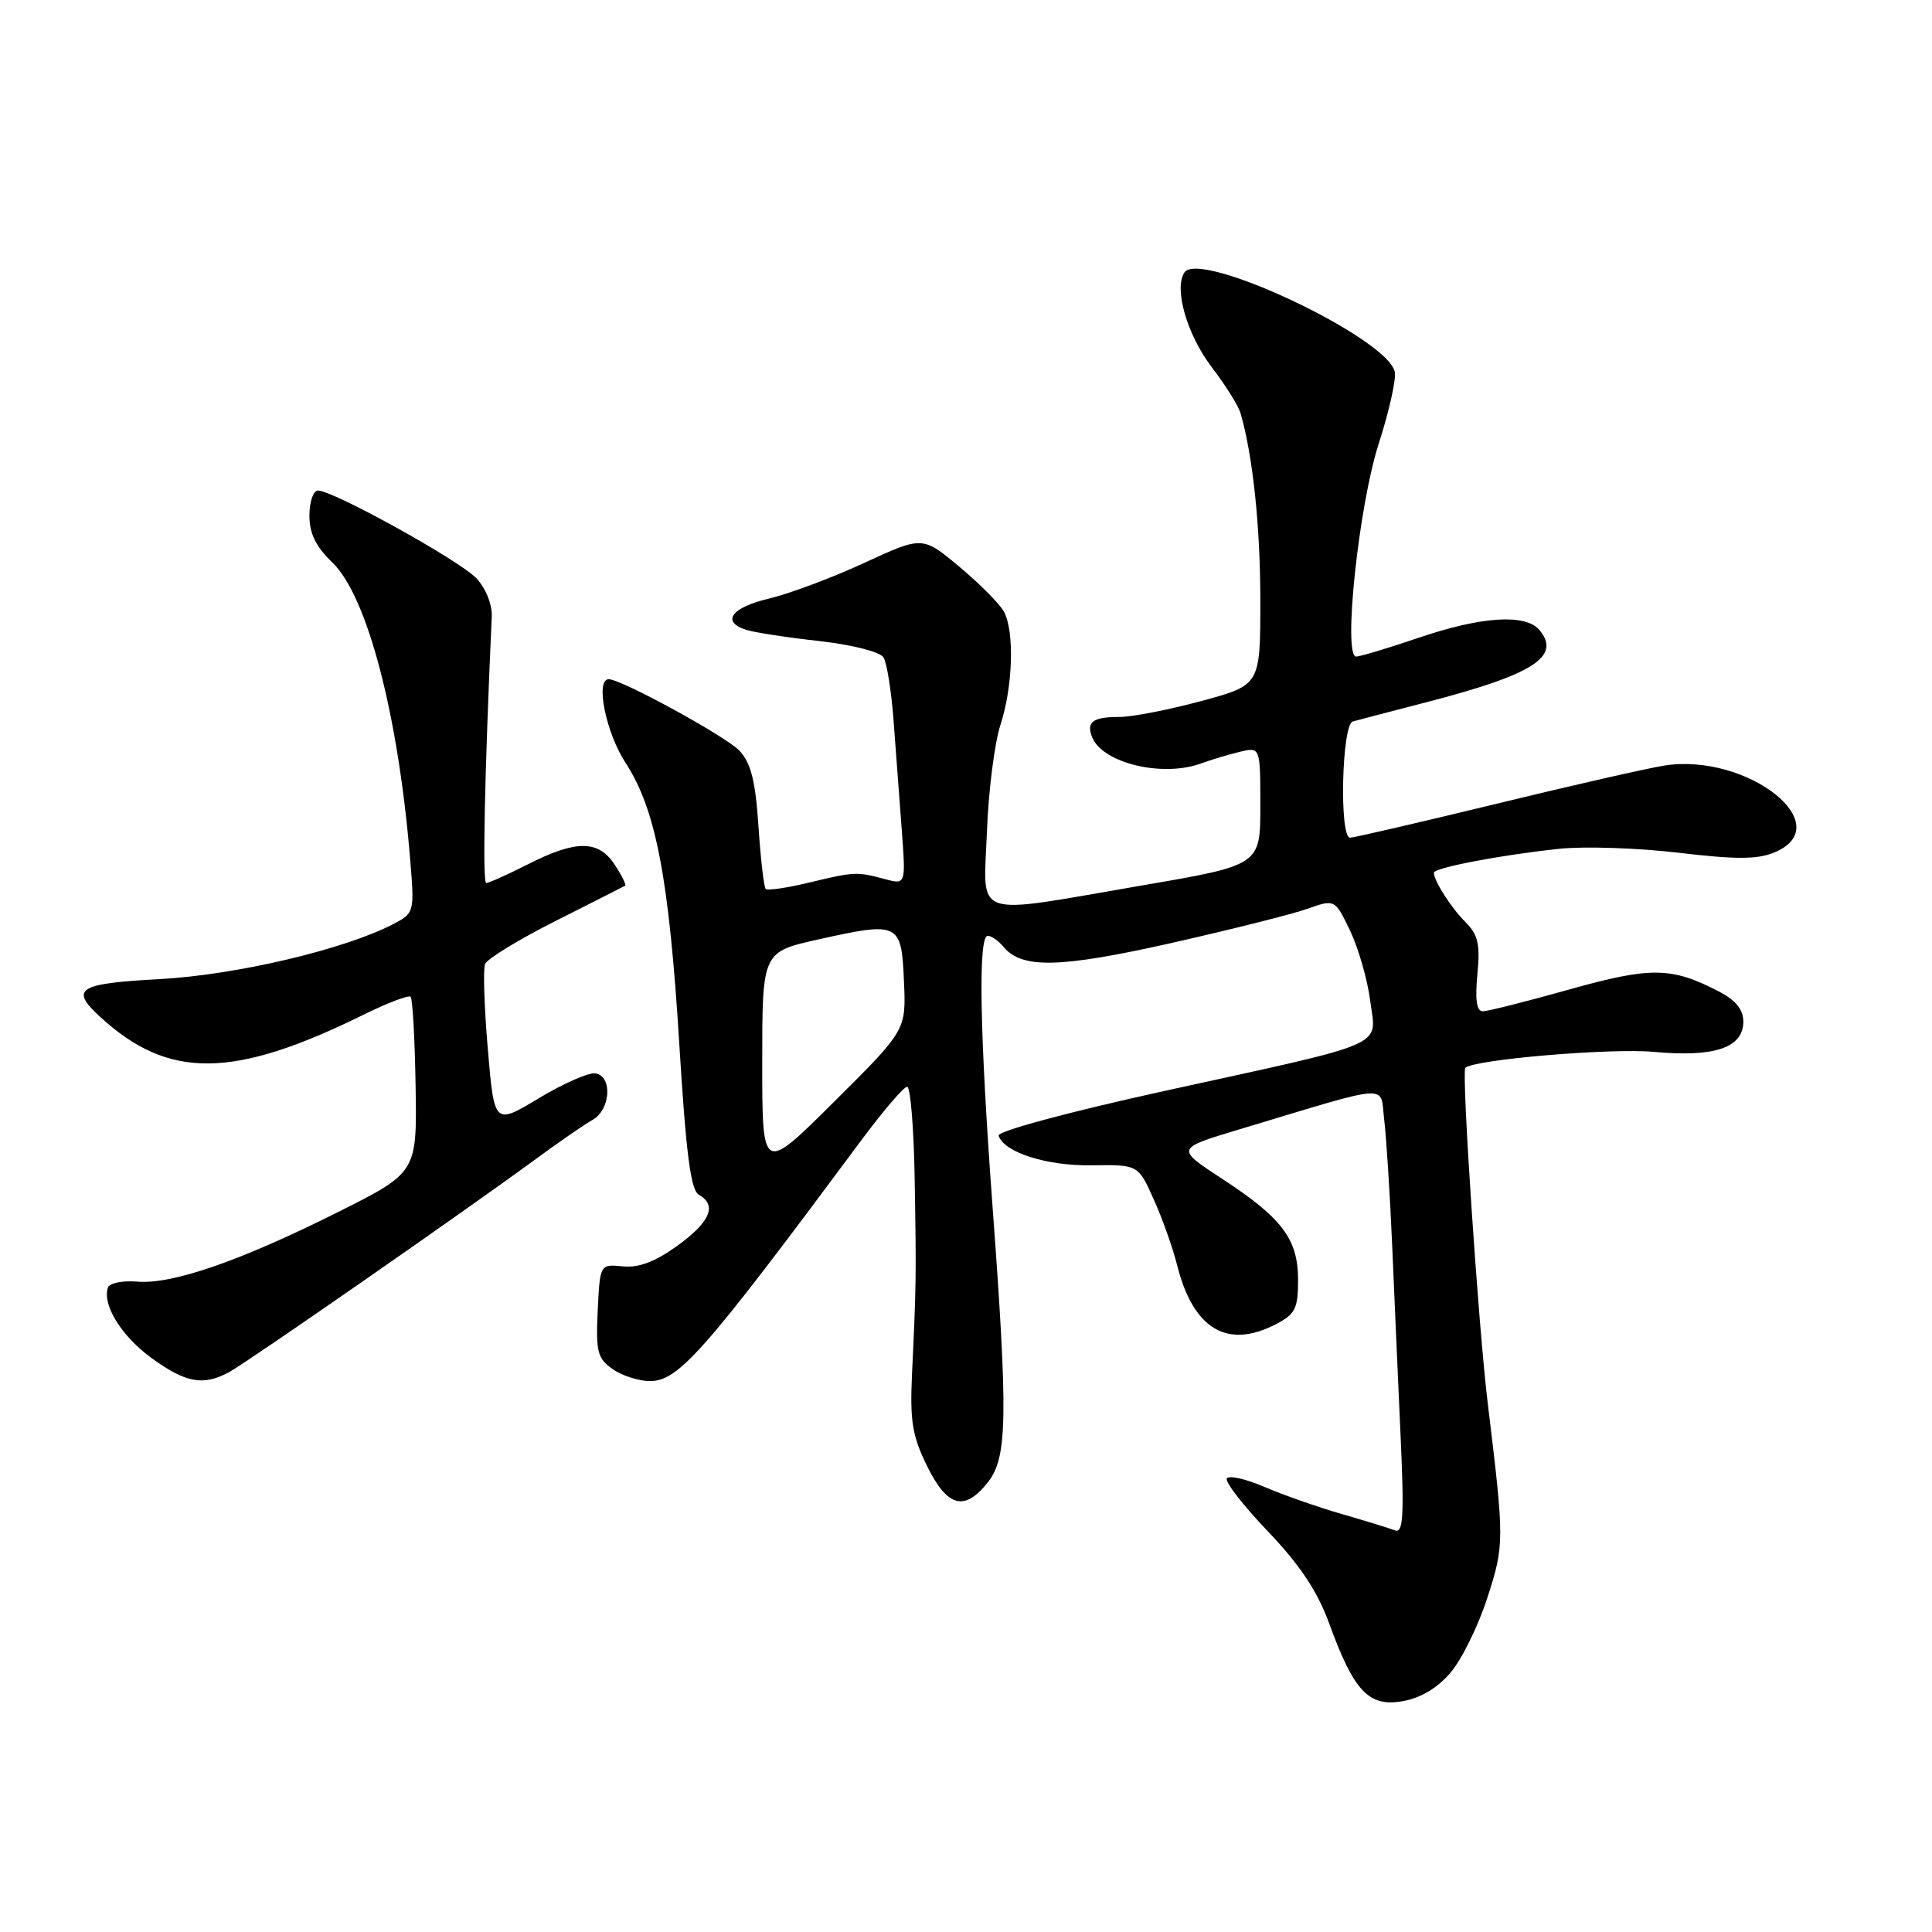 <?xml version="1.0" encoding="UTF-8" standalone="no"?>
<!DOCTYPE svg PUBLIC "-//W3C//DTD SVG 1.1//EN" "http://www.w3.org/Graphics/SVG/1.1/DTD/svg11.dtd" >
<svg xmlns="http://www.w3.org/2000/svg" xmlns:xlink="http://www.w3.org/1999/xlink" version="1.1" viewBox="0 0 256 256">
 <g >
 <path fill="currentColor"
d=" M 192.19 221.65 C 193.68 219.92 195.87 215.46 197.07 211.75 C 199.35 204.70 199.35 204.17 197.14 186.00 C 195.90 175.84 193.64 142.03 194.16 141.50 C 195.28 140.39 213.43 138.85 219.17 139.38 C 227.18 140.12 231.00 138.83 231.00 135.37 C 231.00 133.77 229.99 132.53 227.75 131.37 C 221.47 128.11 218.74 128.08 207.90 131.12 C 202.26 132.71 197.12 134.00 196.47 134.00 C 195.66 134.00 195.44 132.46 195.76 129.12 C 196.15 125.14 195.85 123.85 194.19 122.19 C 192.27 120.27 190.00 116.72 190.00 115.64 C 190.00 114.98 198.99 113.27 206.62 112.47 C 209.98 112.12 217.12 112.36 222.47 113.00 C 229.99 113.89 232.86 113.89 235.10 112.96 C 243.75 109.37 231.55 99.72 220.54 101.44 C 218.32 101.79 208.24 104.08 198.14 106.54 C 188.04 108.99 179.38 111.00 178.89 111.00 C 177.44 111.00 177.79 95.99 179.25 95.60 C 179.94 95.41 184.32 94.26 189.00 93.05 C 203.18 89.38 206.91 87.00 203.99 83.49 C 202.17 81.30 196.33 81.67 188.00 84.50 C 183.96 85.87 180.22 87.00 179.70 87.00 C 177.92 87.00 180.04 67.00 182.68 58.81 C 184.05 54.57 185.01 50.29 184.82 49.30 C 183.97 44.82 158.87 32.97 156.92 36.13 C 155.54 38.35 157.31 44.39 160.59 48.69 C 162.38 51.04 164.09 53.76 164.37 54.73 C 166.00 60.31 167.00 69.72 167.00 79.57 C 167.00 90.78 167.00 90.78 159.18 92.89 C 154.88 94.05 150.01 95.00 148.35 95.00 C 144.83 95.00 143.93 95.65 144.69 97.63 C 146.02 101.11 154.02 103.05 159.18 101.15 C 160.46 100.68 162.74 99.99 164.25 99.63 C 167.00 98.96 167.00 98.96 167.00 106.80 C 167.00 114.64 167.00 114.64 151.25 117.34 C 128.42 121.26 130.34 121.92 130.77 110.25 C 130.97 104.89 131.77 98.51 132.56 96.07 C 134.22 90.97 134.44 83.69 133.03 81.05 C 132.49 80.05 129.85 77.38 127.15 75.12 C 122.24 71.02 122.24 71.02 114.54 74.58 C 110.30 76.54 104.62 78.66 101.92 79.31 C 96.88 80.50 95.51 82.39 98.91 83.47 C 99.96 83.80 104.29 84.47 108.54 84.94 C 112.94 85.44 116.61 86.37 117.07 87.11 C 117.51 87.82 118.11 91.57 118.40 95.45 C 118.69 99.33 119.18 105.81 119.48 109.86 C 120.03 117.23 120.03 117.23 117.27 116.49 C 113.50 115.48 113.24 115.50 107.20 116.95 C 104.28 117.65 101.70 118.03 101.46 117.79 C 101.22 117.55 100.79 113.81 100.50 109.48 C 100.10 103.47 99.51 101.11 97.98 99.47 C 96.19 97.58 82.34 90.00 80.66 90.00 C 78.85 90.00 80.28 97.09 82.89 101.08 C 86.91 107.23 88.67 116.43 90.02 138.50 C 90.90 152.85 91.53 157.70 92.59 158.30 C 95.05 159.69 94.13 161.89 89.78 165.05 C 86.82 167.19 84.65 168.01 82.53 167.80 C 79.50 167.50 79.50 167.50 79.20 173.66 C 78.94 179.11 79.17 180.01 81.18 181.41 C 82.42 182.29 84.65 183.00 86.13 183.00 C 89.92 183.00 93.35 179.09 114.01 151.25 C 116.97 147.26 119.75 144.00 120.20 144.00 C 120.64 144.00 121.09 149.51 121.20 156.25 C 121.42 169.30 121.40 170.39 120.85 182.00 C 120.56 188.30 120.87 190.26 122.84 194.25 C 125.54 199.74 127.81 200.33 130.93 196.37 C 133.49 193.10 133.58 187.68 131.49 159.50 C 129.82 136.79 129.59 124.00 130.88 124.00 C 131.36 124.00 132.31 124.66 132.98 125.47 C 135.40 128.39 140.45 128.27 155.15 124.97 C 163.02 123.19 171.14 121.16 173.18 120.44 C 176.88 119.13 176.88 119.13 178.89 123.31 C 179.99 125.62 181.20 129.80 181.56 132.61 C 182.37 138.86 184.48 137.94 154.24 144.57 C 141.55 147.36 132.13 149.90 132.32 150.48 C 133.04 152.70 138.67 154.50 144.65 154.41 C 150.81 154.32 150.81 154.32 152.87 158.91 C 154.01 161.43 155.40 165.35 155.97 167.62 C 158.10 176.11 162.60 178.81 169.05 175.47 C 171.63 174.14 172.00 173.40 172.00 169.61 C 172.00 164.18 169.91 161.40 161.88 156.16 C 155.80 152.18 155.80 152.18 164.15 149.67 C 184.76 143.47 182.83 143.60 183.41 148.32 C 183.69 150.62 184.17 158.12 184.47 165.00 C 184.76 171.88 185.27 183.30 185.59 190.39 C 186.07 200.93 185.93 203.19 184.84 202.78 C 184.10 202.50 180.94 201.53 177.81 200.62 C 174.67 199.72 170.07 198.10 167.58 197.04 C 165.10 195.97 162.84 195.46 162.56 195.90 C 162.29 196.34 164.74 199.50 168.01 202.92 C 172.26 207.39 174.57 210.84 176.13 215.14 C 179.41 224.13 181.36 226.20 185.84 225.42 C 188.20 225.02 190.46 223.68 192.19 221.65 Z  M 30.32 181.84 C 32.64 180.60 61.76 160.37 71.02 153.56 C 74.06 151.33 77.43 149.00 78.52 148.39 C 80.89 147.06 81.19 142.66 78.93 142.23 C 78.07 142.06 74.70 143.54 71.43 145.50 C 65.50 149.08 65.50 149.08 64.64 139.04 C 64.17 133.52 64.00 128.44 64.27 127.75 C 64.53 127.06 68.74 124.49 73.62 122.03 C 78.51 119.56 82.65 117.47 82.83 117.36 C 83.01 117.26 82.40 116.01 81.46 114.59 C 79.31 111.30 76.37 111.27 70.00 114.50 C 67.29 115.88 64.78 117.00 64.43 117.00 C 63.91 117.00 64.21 102.66 65.16 81.72 C 65.23 80.10 64.38 77.97 63.13 76.63 C 60.92 74.28 44.16 65.00 42.13 65.00 C 41.51 65.00 41.00 66.49 41.00 68.31 C 41.00 70.69 41.85 72.44 44.03 74.52 C 48.69 79.00 52.82 94.84 54.38 114.24 C 54.92 120.88 54.88 121.01 52.06 122.47 C 45.58 125.82 31.35 129.17 21.25 129.73 C 10.31 130.32 9.22 131.01 13.25 134.72 C 22.31 143.06 30.87 142.99 48.22 134.43 C 51.37 132.88 54.16 131.82 54.41 132.08 C 54.67 132.34 54.97 137.68 55.07 143.95 C 55.25 155.36 55.25 155.36 44.74 160.63 C 31.85 167.09 22.81 170.22 18.17 169.82 C 16.24 169.66 14.50 170.01 14.30 170.61 C 13.53 172.92 16.10 177.06 20.11 179.97 C 24.63 183.24 26.90 183.66 30.32 181.84 Z  M 101.00 140.80 C 101.00 126.14 101.00 126.14 108.43 124.48 C 119.15 122.10 119.44 122.24 119.78 130.01 C 120.07 136.50 120.07 136.50 110.53 145.98 C 101.00 155.46 101.00 155.46 101.00 140.80 Z "/>
</g>
</svg>